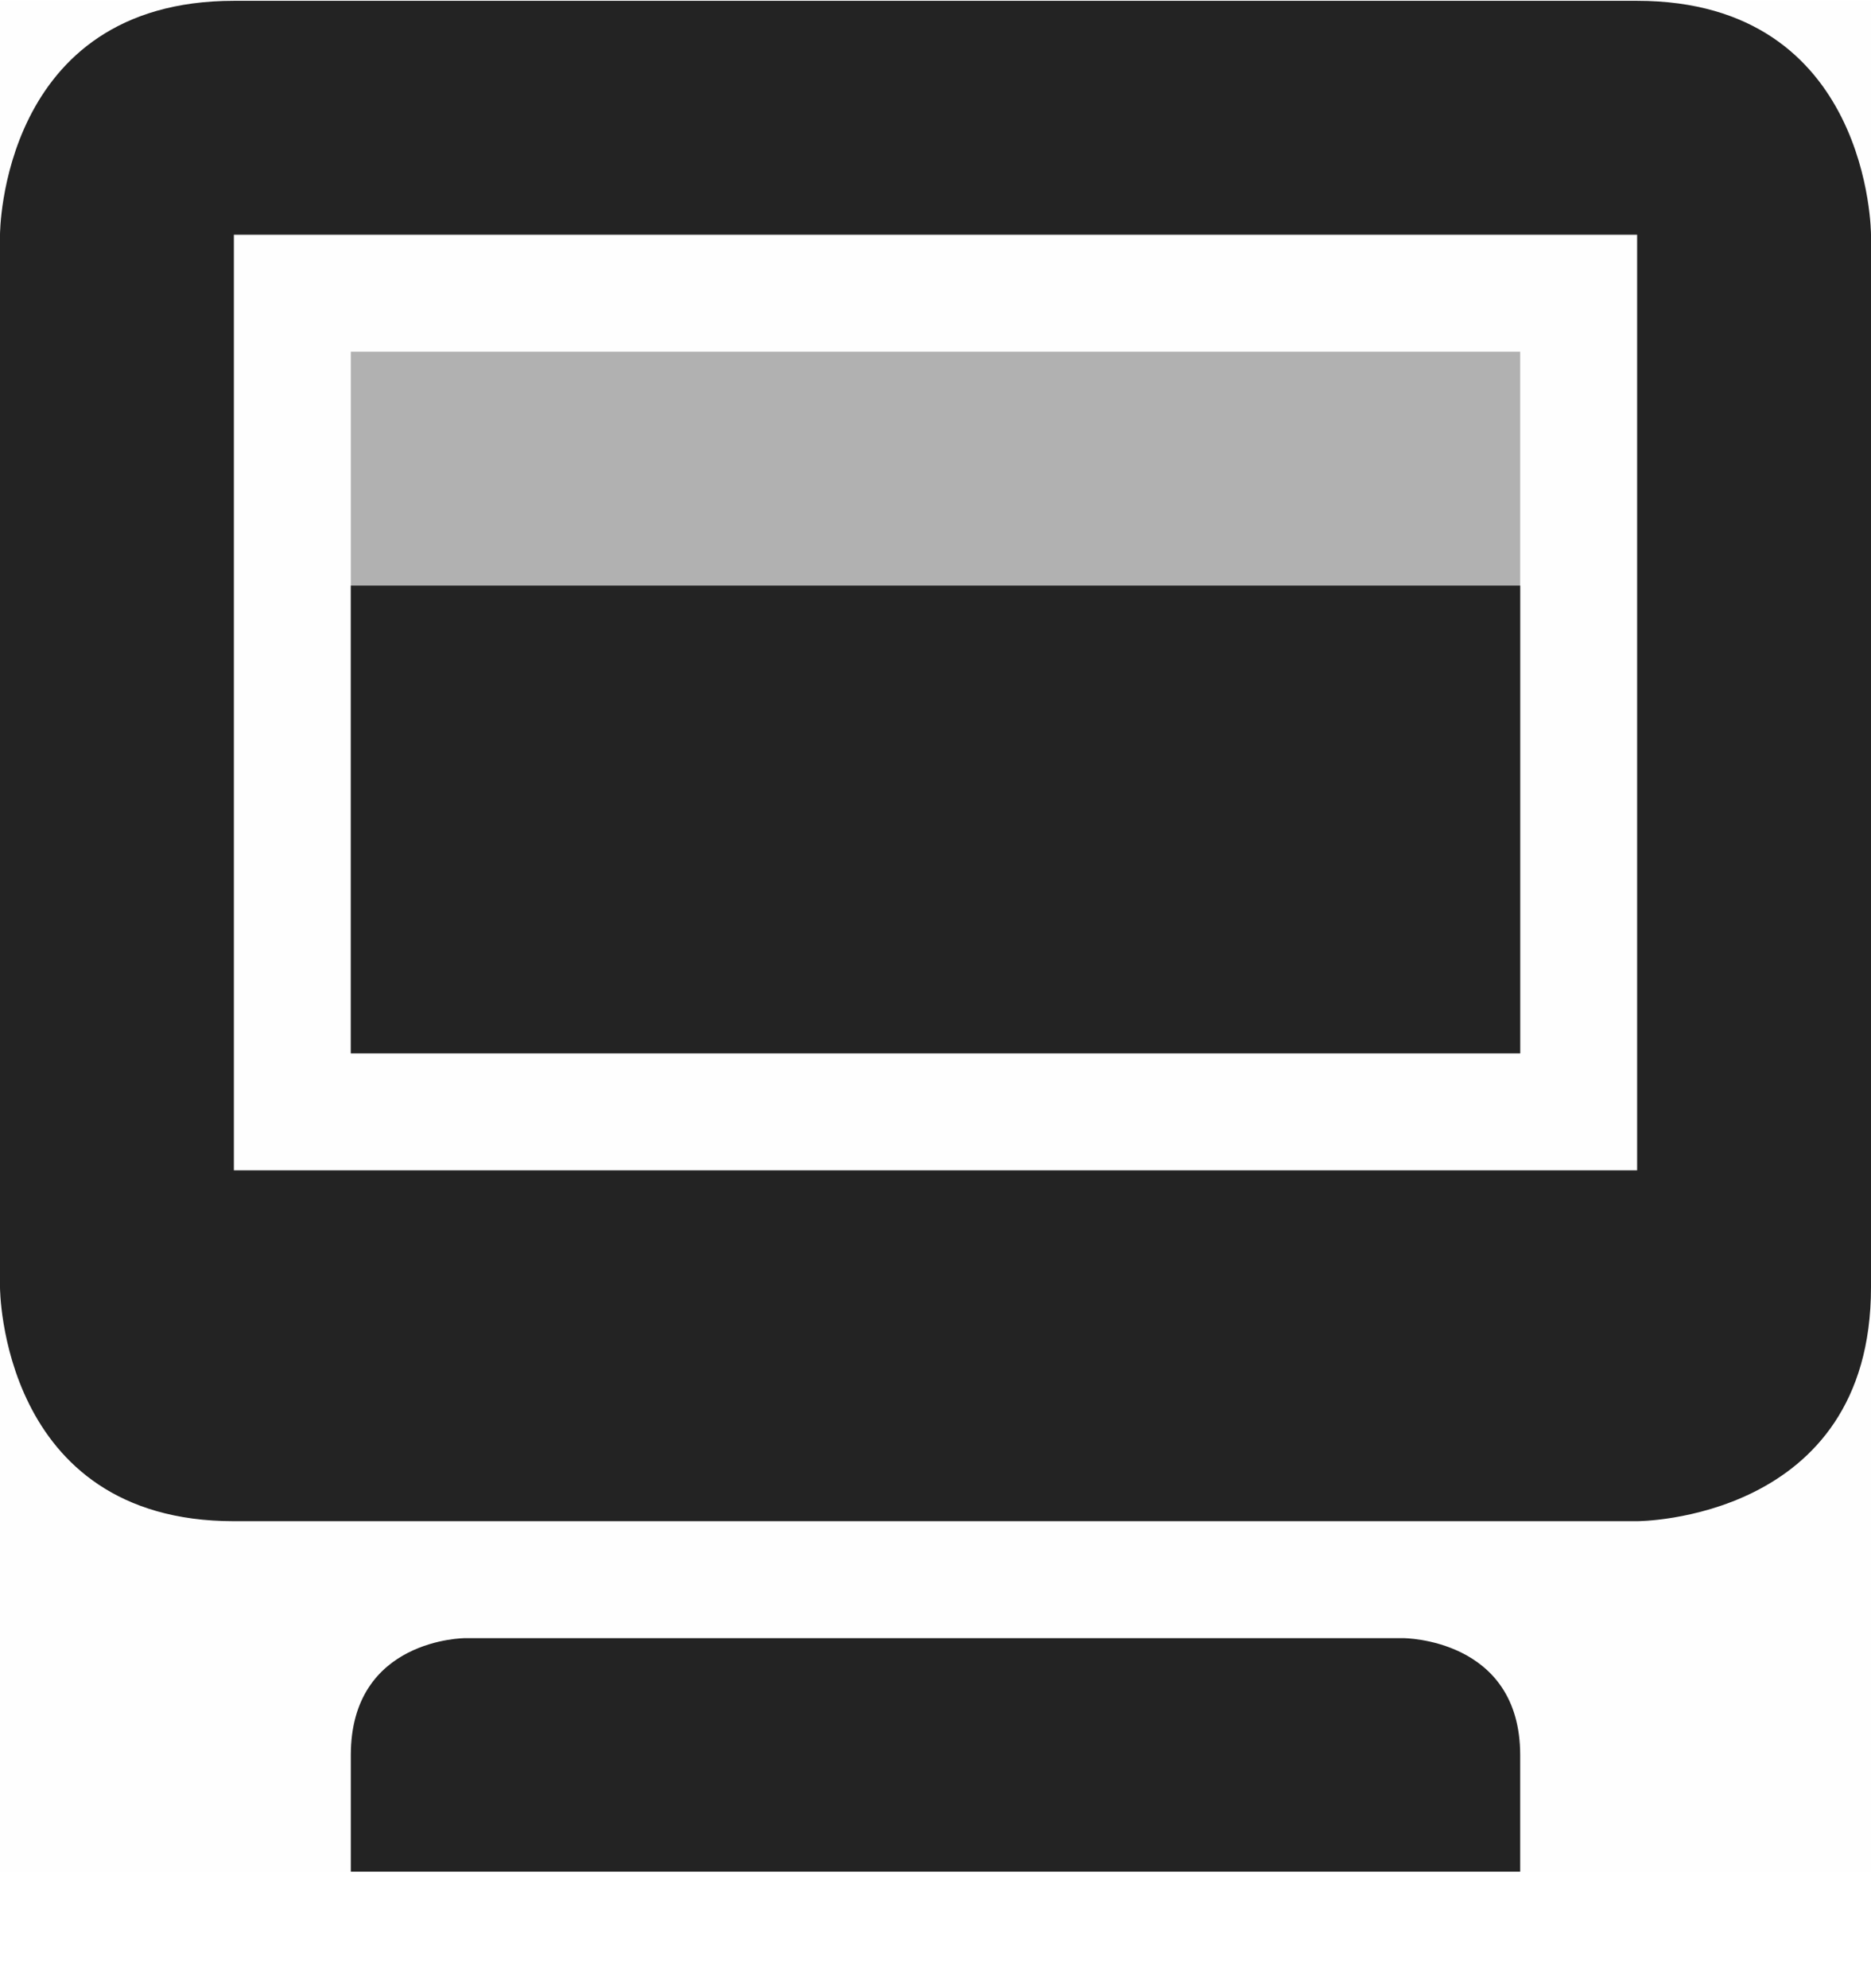 <svg width="16" height="17" viewBox="0 0 16 17" fill="none" xmlns="http://www.w3.org/2000/svg">
<g clip-path="url(#clip0_412_3868)">
<path d="M0 0.007H16V16.007H0V0.007Z" fill="#808080" fill-opacity="0.01"/>
<path d="M2 0.007C0 0.007 0 2.007 0 2.007V11.007C0 11.007 0 13.007 2 13.007H14C14 13.007 16 13.007 16 11.007V2.007C16 2.007 16 0.007 14 0.007H2ZM2 2.007H14V10.007H2V2.007ZM3 15.007V16.004H13V15.007C13 14.007 12 14.007 12 14.007H3.978C3.978 14.007 3 14.007 3 15.007Z" fill="#232323"/>
<path opacity="0.35" d="M13 3.007H3V9.007H13V3.007Z" fill="#232323"/>
<path d="M13 5.007H3V9.007H13V5.007Z" fill="#232323"/>
</g>
<defs>
<clipPath id="clip0_412_3868">
<rect width="16" height="16" fill="white" transform="translate(0 0.007)"/>
</clipPath>
</defs>
</svg>
